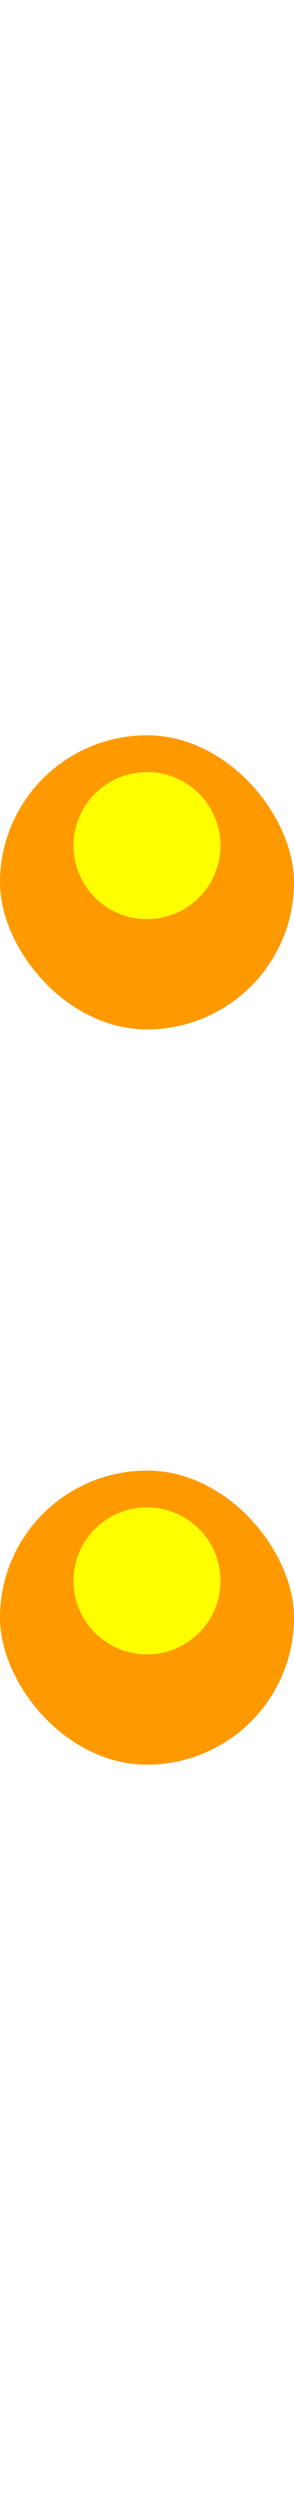 <svg width="12" height="102" viewBox="0 0 12 102" fill="none" xmlns="http://www.w3.org/2000/svg">
<g clip-path="url(#clip0_2331_81217)">
<rect y="30" width="12" height="12" rx="6" fill="white" style="mix-blend-mode:darken"/>
<circle cx="6" cy="36" r="6" fill="#FF9900"/>
<g filter="url(#filter0_f_2331_81217)">
<circle cx="6" cy="34.5" r="3" fill="#FFFF00"/>
</g>
</g>
<g clip-path="url(#clip1_2331_81217)">
<rect y="60" width="12" height="12" rx="6" fill="white" style="mix-blend-mode:darken"/>
<circle cx="6" cy="66" r="6" fill="#FF9900"/>
<g filter="url(#filter1_f_2331_81217)">
<circle cx="6" cy="64.5" r="3" fill="#FFFF00"/>
</g>
</g>
<defs>
<filter id="filter0_f_2331_81217" x="-3" y="25.5" width="18" height="18" filterUnits="userSpaceOnUse" color-interpolation-filters="sRGB">
<feFlood flood-opacity="0" result="BackgroundImageFix"/>
<feBlend mode="normal" in="SourceGraphic" in2="BackgroundImageFix" result="shape"/>
<feGaussianBlur stdDeviation="3" result="effect1_foregroundBlur_2331_81217"/>
</filter>
<filter id="filter1_f_2331_81217" x="-3" y="55.5" width="18" height="18" filterUnits="userSpaceOnUse" color-interpolation-filters="sRGB">
<feFlood flood-opacity="0" result="BackgroundImageFix"/>
<feBlend mode="normal" in="SourceGraphic" in2="BackgroundImageFix" result="shape"/>
<feGaussianBlur stdDeviation="3" result="effect1_foregroundBlur_2331_81217"/>
</filter>
<clipPath id="clip0_2331_81217">
<rect y="30" width="12" height="12" rx="6" fill="white"/>
</clipPath>
<clipPath id="clip1_2331_81217">
<rect y="60" width="12" height="12" rx="6" fill="white"/>
</clipPath>
</defs>
</svg>
